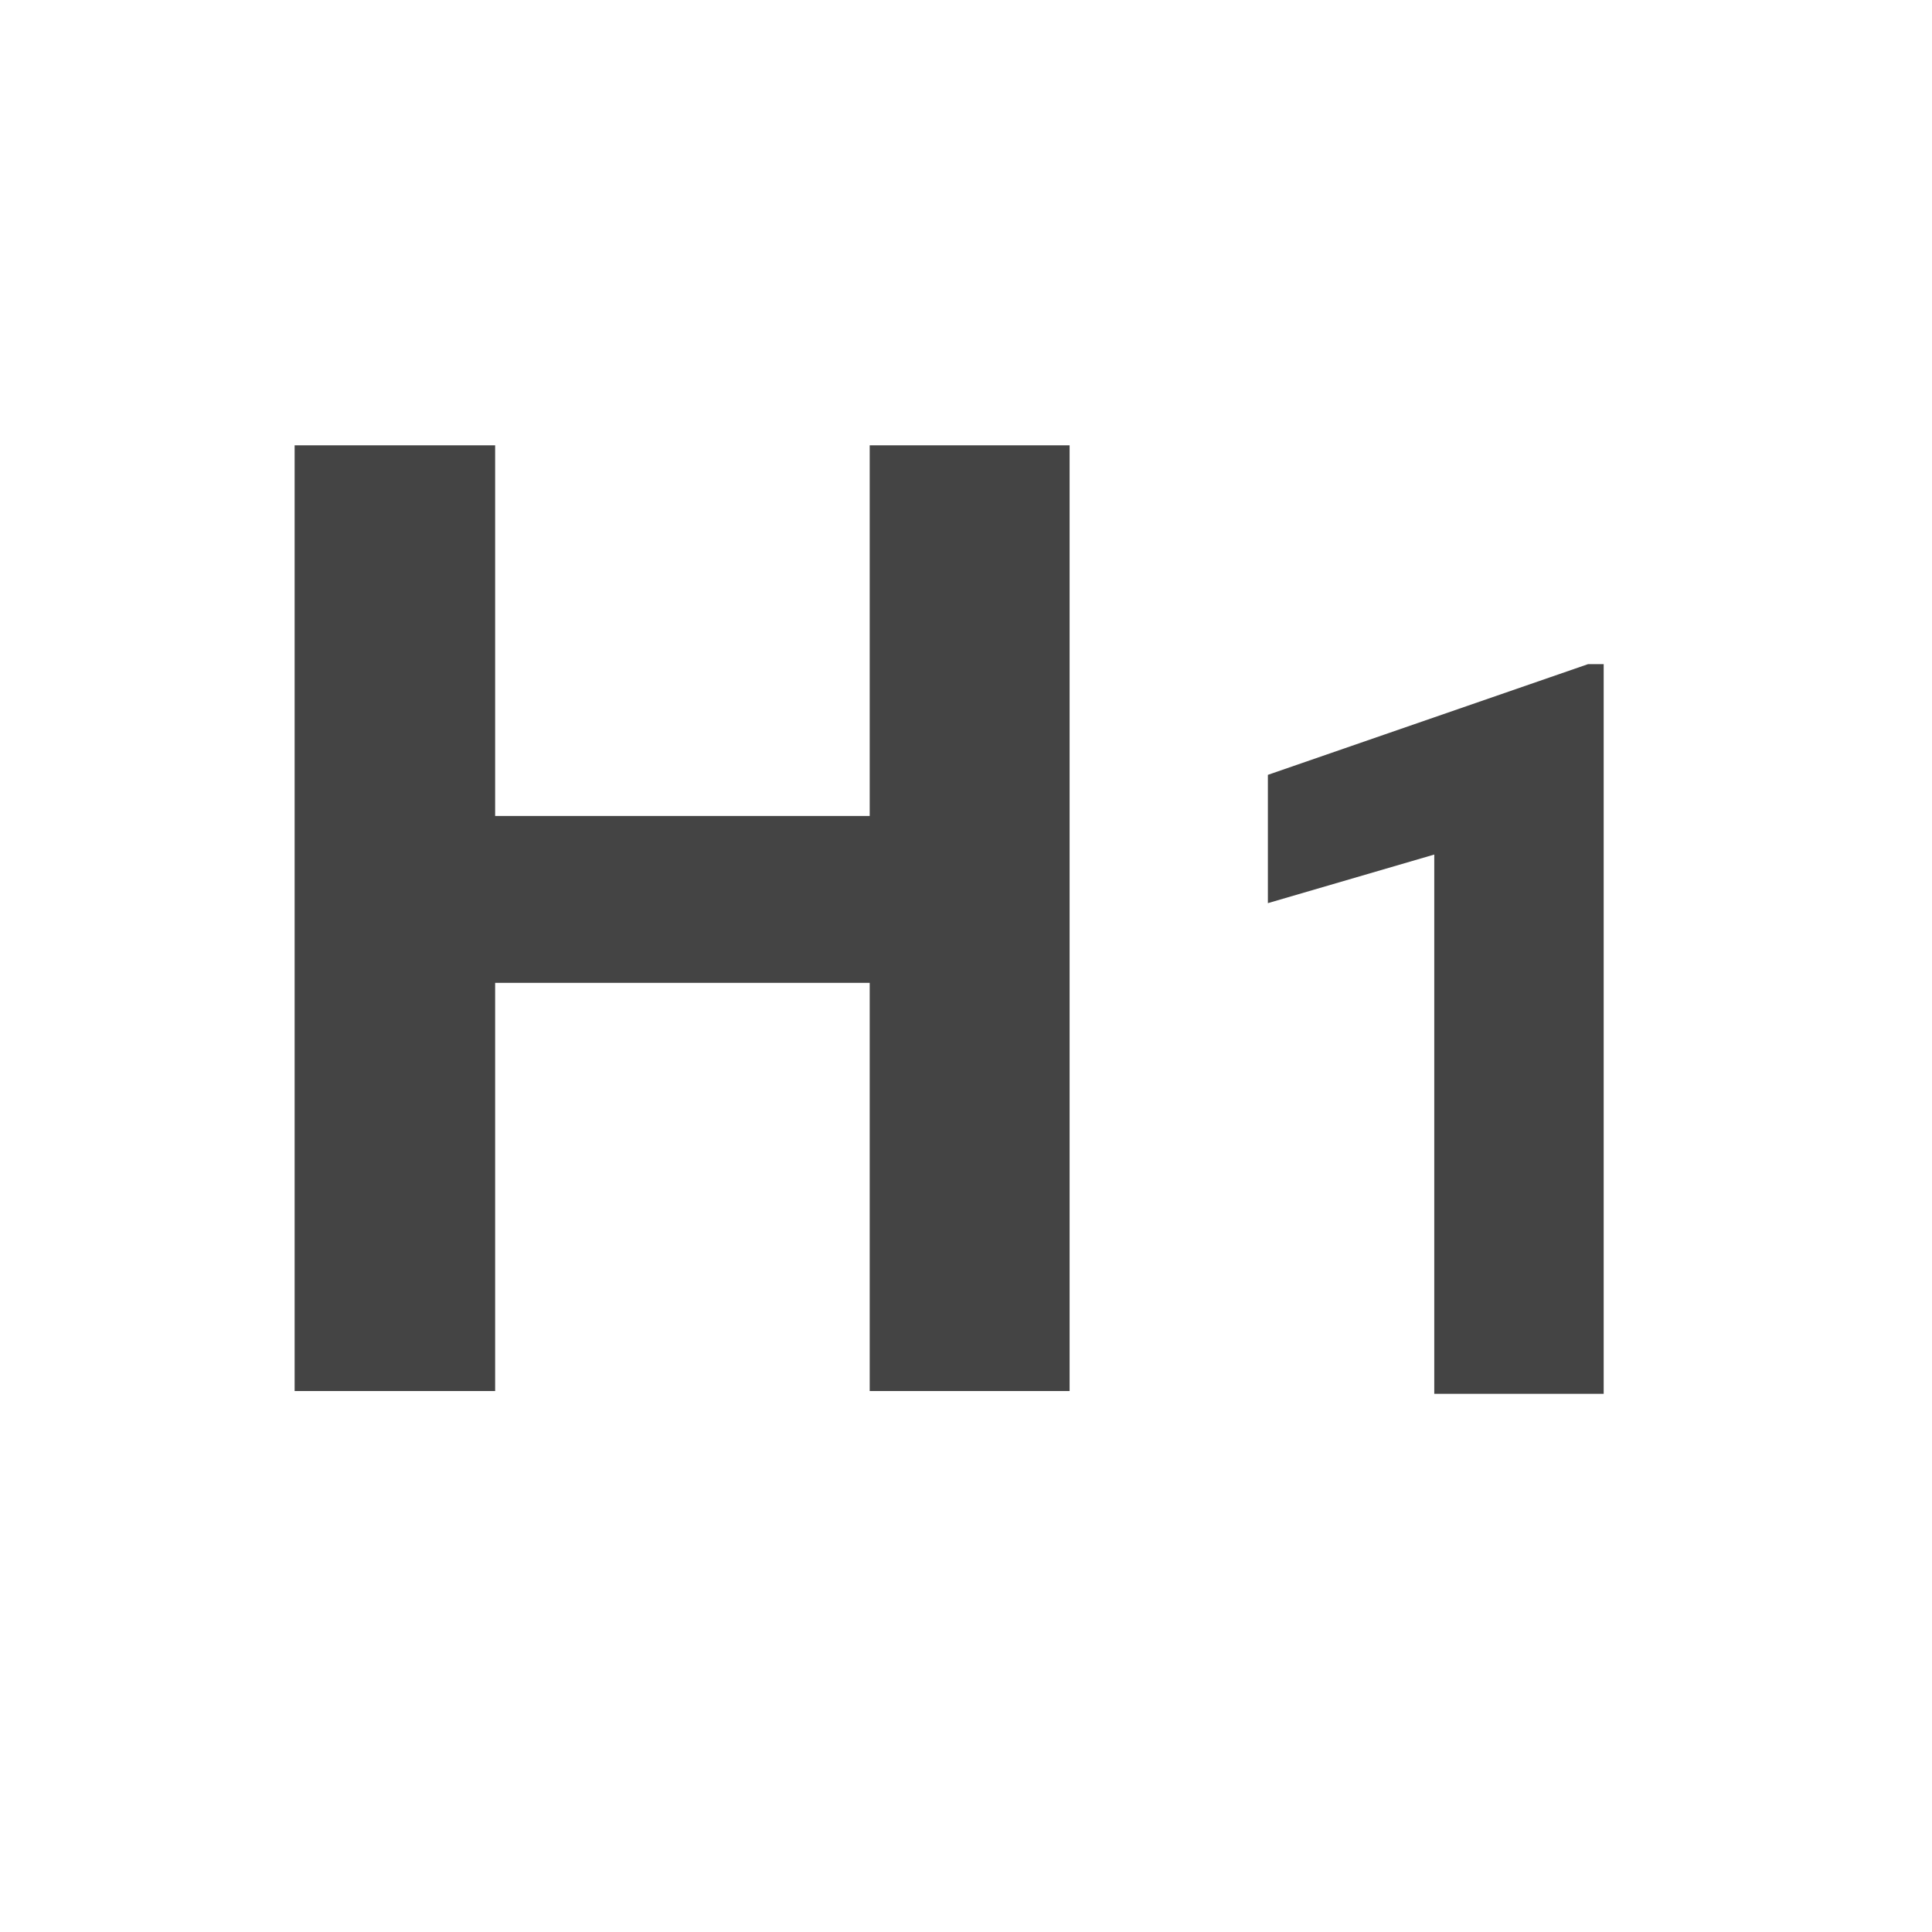 <?xml version="1.0" encoding="utf-8"?>
<!-- Generated by IcoMoon.io -->
<!DOCTYPE svg PUBLIC "-//W3C//DTD SVG 1.1//EN" "http://www.w3.org/Graphics/SVG/1.1/DTD/svg11.dtd">
<svg version="1.1" xmlns="http://www.w3.org/2000/svg" xmlns:xlink="http://www.w3.org/1999/xlink" width="32" height="32" viewBox="0 0 32 32">
<path fill="#444" d="M17.716 23.040h-3.311v-6.761h-6.204v6.761h-3.321v-15.664h3.321v6.139h6.204v-6.139h3.311v15.664z"></path>
<g transform="translate(21,11)">
    <path fill="#444" d="M 5.562 0 L 5.562 12.086 L 2.756 12.086 L 2.756 3.154 L 0 3.959 L 0 1.834 L 5.304 0 L 5.562 0 Z"></path>
</g>
</svg>
